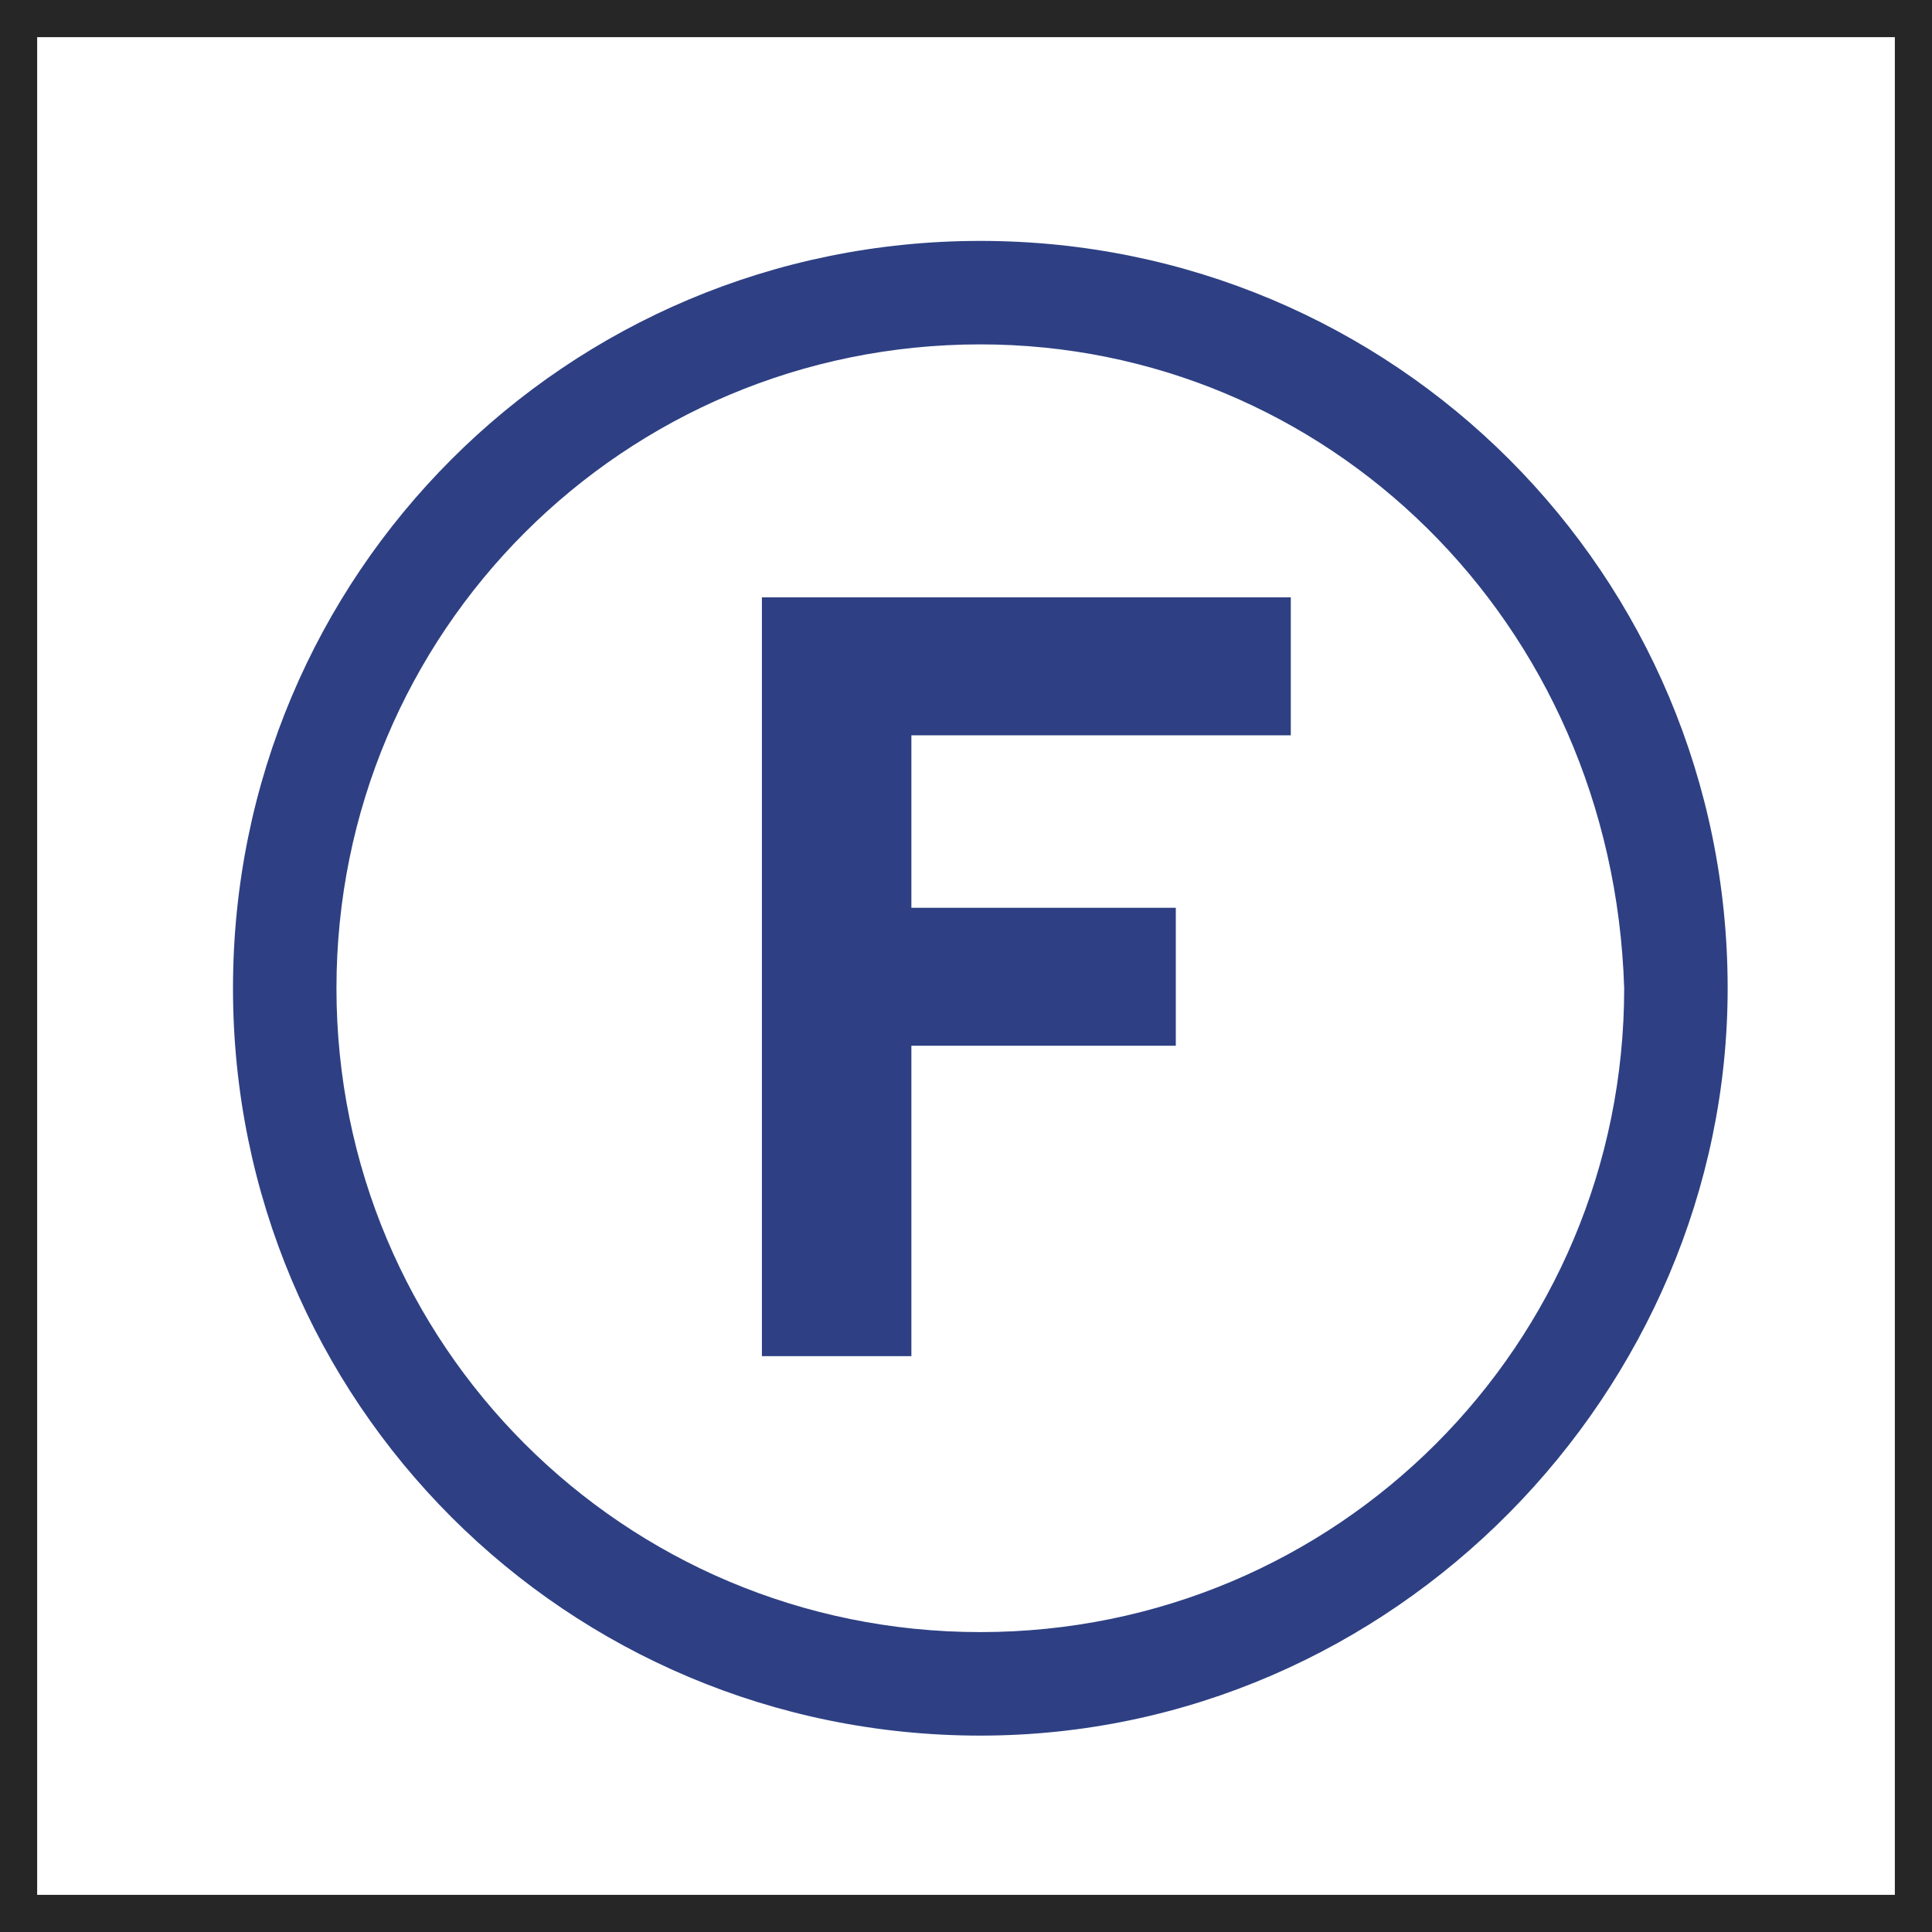 <svg width="52" height="52" viewBox="0 0 52 52" fill="none" xmlns="http://www.w3.org/2000/svg">
<path d="M26.385 46.714C15.245 46.714 6.271 37.739 6.271 26.599C6.271 15.458 15.245 6.484 26.385 6.484C37.526 6.484 46.5 15.458 46.5 26.599C46.5 37.43 37.526 46.714 26.385 46.714ZM26.385 9.269C16.792 9.269 9.056 17.006 9.056 26.599C9.056 36.192 16.792 43.928 26.385 43.928C35.978 43.928 43.715 36.192 43.715 26.599C43.406 16.696 35.669 9.269 26.385 9.269Z" fill="#2E4083"/>
<path d="M20.507 16.077H34.742V19.791H24.53V24.433H31.647V28.146H24.53V36.501H20.507V16.077Z" fill="#2E4083"/>
<rect x="0.5" y="0.5" width="51" height="51" stroke="#262626"/>
</svg>
